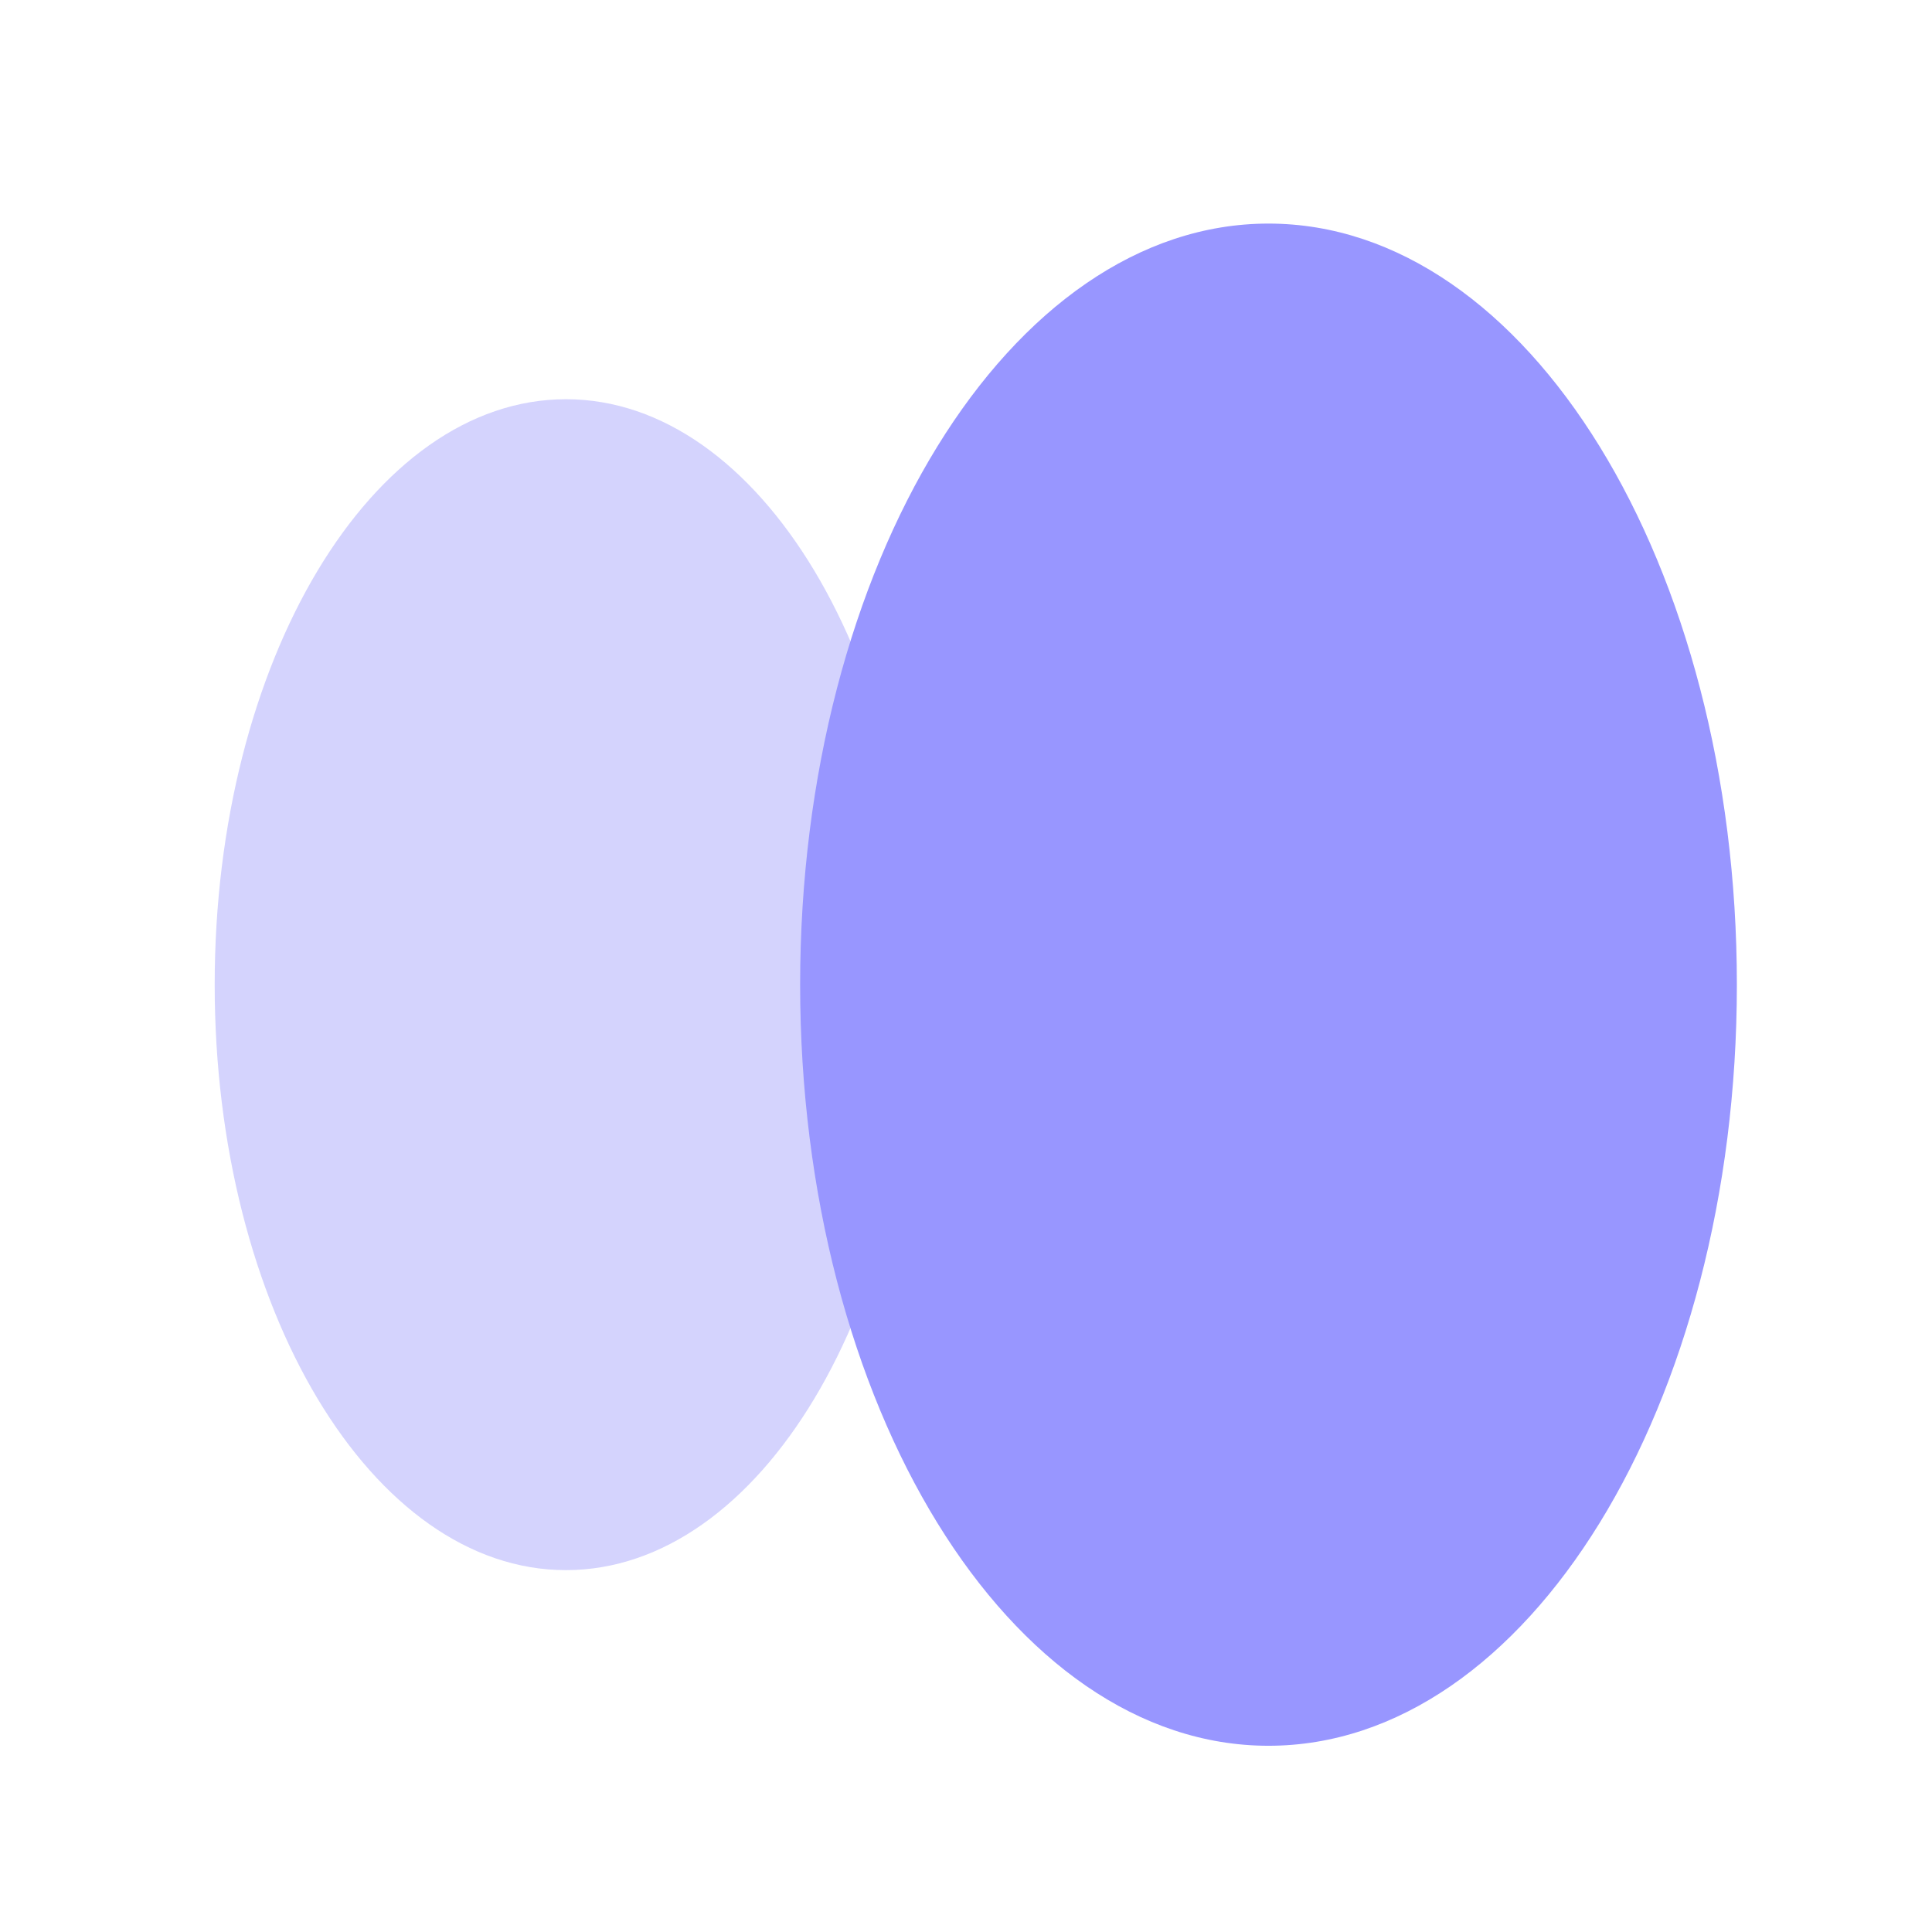 <svg width="33" height="33" viewBox="0 0 33 33" fill="none" xmlns="http://www.w3.org/2000/svg">
  <path
    d="M9.667 26.819C12.98 26.819 15.667 22.342 15.667 16.819C15.667 11.296 12.98 6.819 9.667 6.819C6.353 6.819 3.667 11.296 3.667 16.819C3.667 22.342 6.353 26.819 9.667 26.819Z"
    fill="#D4D3FD" />
  <mask id="mask0_28_1094" style="mask-type:luminance" maskUnits="userSpaceOnUse" x="-16" y="0" width="65" height="33">
    <path d="M48.667 0.819H-15.333V32.819H48.667V0.819Z" fill="white" />
  </mask>
  <g mask="url(#mask0_28_1094)">
    <path
      d="M21.667 29.819C26.085 29.819 29.667 23.999 29.667 16.819C29.667 9.64 26.085 3.819 21.667 3.819C17.248 3.819 13.667 9.64 13.667 16.819C13.667 23.999 17.248 29.819 21.667 29.819Z"
      fill="#9896FF" />
  </g>
</svg>